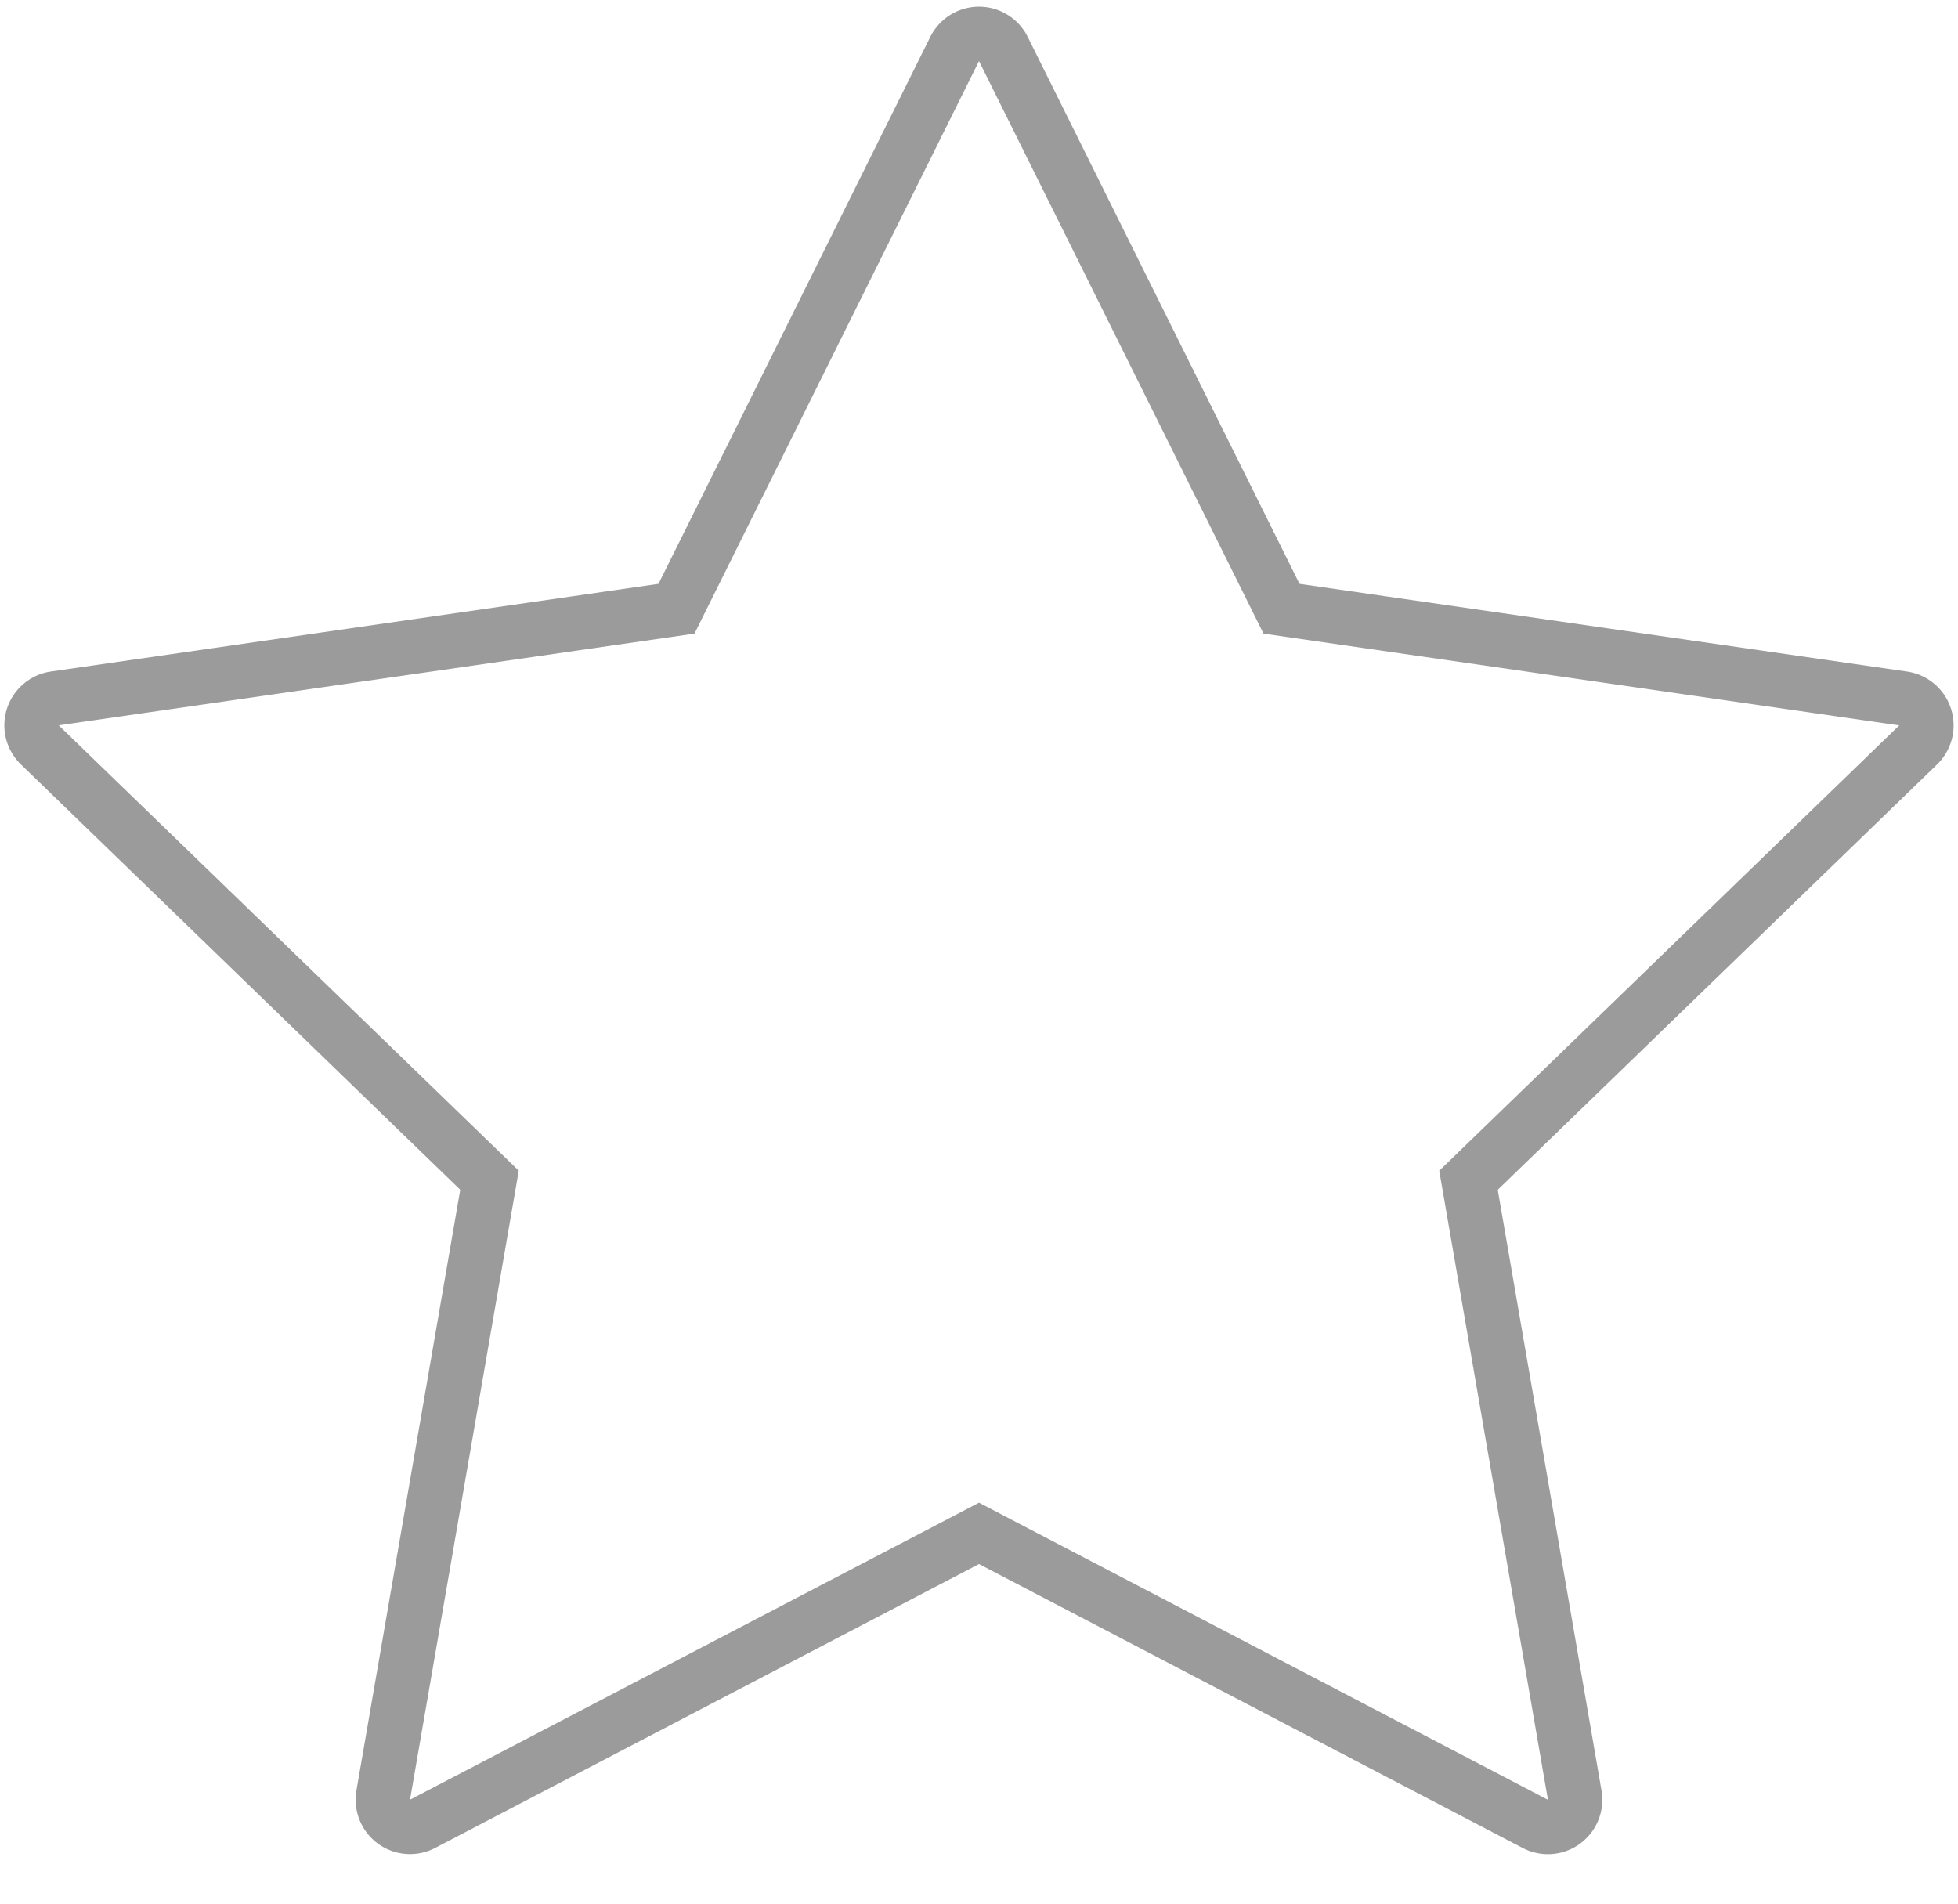<svg width="36" height="35" fill="none" xmlns="http://www.w3.org/2000/svg"><path clip-rule="evenodd" d="M18 28.192L7.77 33.532a.5.5 0 01-.724-.528L9 21.699.732 13.695a.5.5 0 01.276-.854l11.43-1.649L17.552.901a.5.5 0 01.896 0l5.114 10.291 11.43 1.65a.5.5 0 01.276.853L27 21.7l1.953 11.305a.5.5 0 01-.725.528L18 28.192z" stroke="#9B9B9B"/></svg>